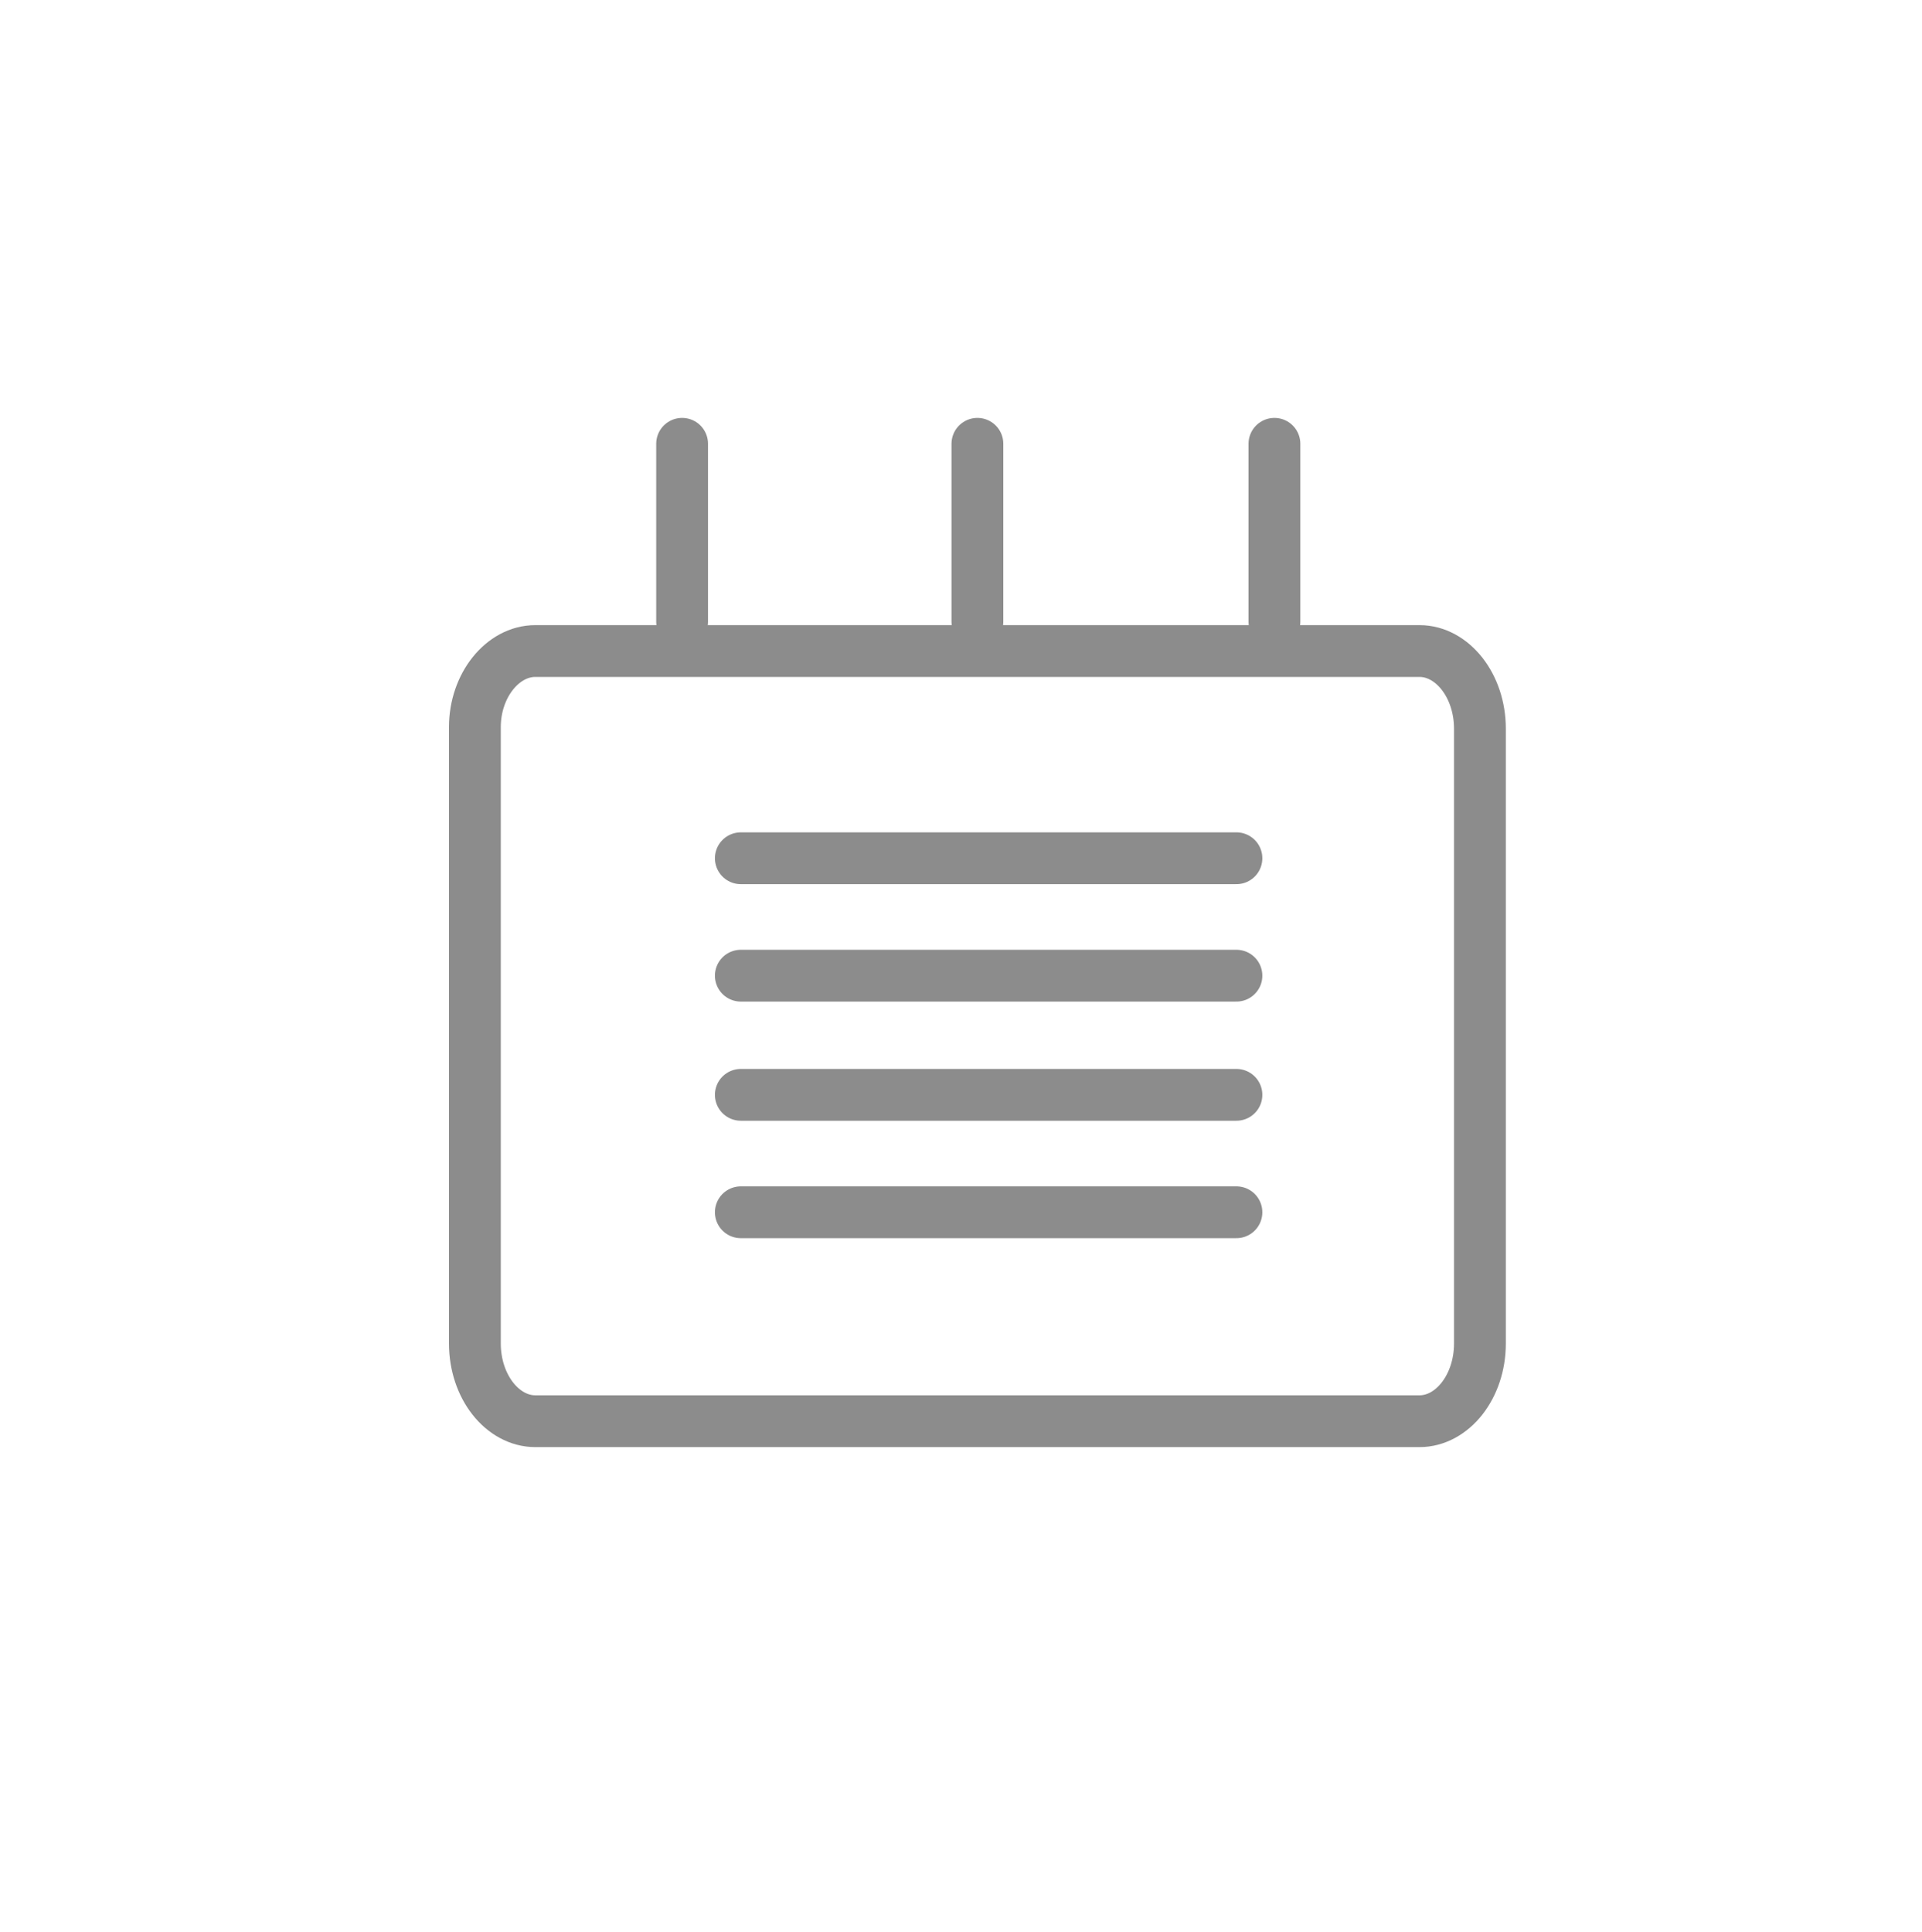 <?xml version="1.0" encoding="utf-8"?>
<!-- Generator: Adobe Illustrator 19.2.1, SVG Export Plug-In . SVG Version: 6.00 Build 0)  -->
<svg version="1.1" id="Layer_1" xmlns="http://www.w3.org/2000/svg" xmlns:xlink="http://www.w3.org/1999/xlink" x="0px" y="0px"
	 viewBox="0 0 111.3 111.9" style="enable-background:new 0 0 111.3 111.9;" xml:space="preserve">
<style type="text/css">
	.st0{fill:none;stroke:#8C8C8C;stroke-width:3;stroke-linecap:round;stroke-linejoin:round;stroke-miterlimit:10;}
</style>
<g id="XMLID_2_">
	<path id="XMLID_10_" class="st0" d="M31,37.7h51.2c1.9,0,3.5,2,3.5,4.5v35.6c0,2.5-1.6,4.5-3.5,4.5H31c-1.9,0-3.5-2-3.5-4.5V42.1
		C27.5,39.7,29.1,37.7,31,37.7z"/>
	<line id="XMLID_9_" class="st0" x1="39.5" y1="36" x2="39.5" y2="25.7"/>
	<line id="XMLID_8_" class="st0" x1="56.6" y1="36" x2="56.6" y2="25.7"/>
	<line id="XMLID_7_" class="st0" x1="73.8" y1="36" x2="73.8" y2="25.7"/>
	<line id="XMLID_6_" class="st0" x1="42.9" y1="49.7" x2="71.6" y2="49.7"/>
	<line id="XMLID_5_" class="st0" x1="42.9" y1="56.5" x2="71.6" y2="56.5"/>
	<line id="XMLID_4_" class="st0" x1="42.9" y1="63.4" x2="71.6" y2="63.4"/>
	<line id="XMLID_3_" class="st0" x1="42.9" y1="70.2" x2="71.6" y2="70.2"/>
</g>
</svg>
